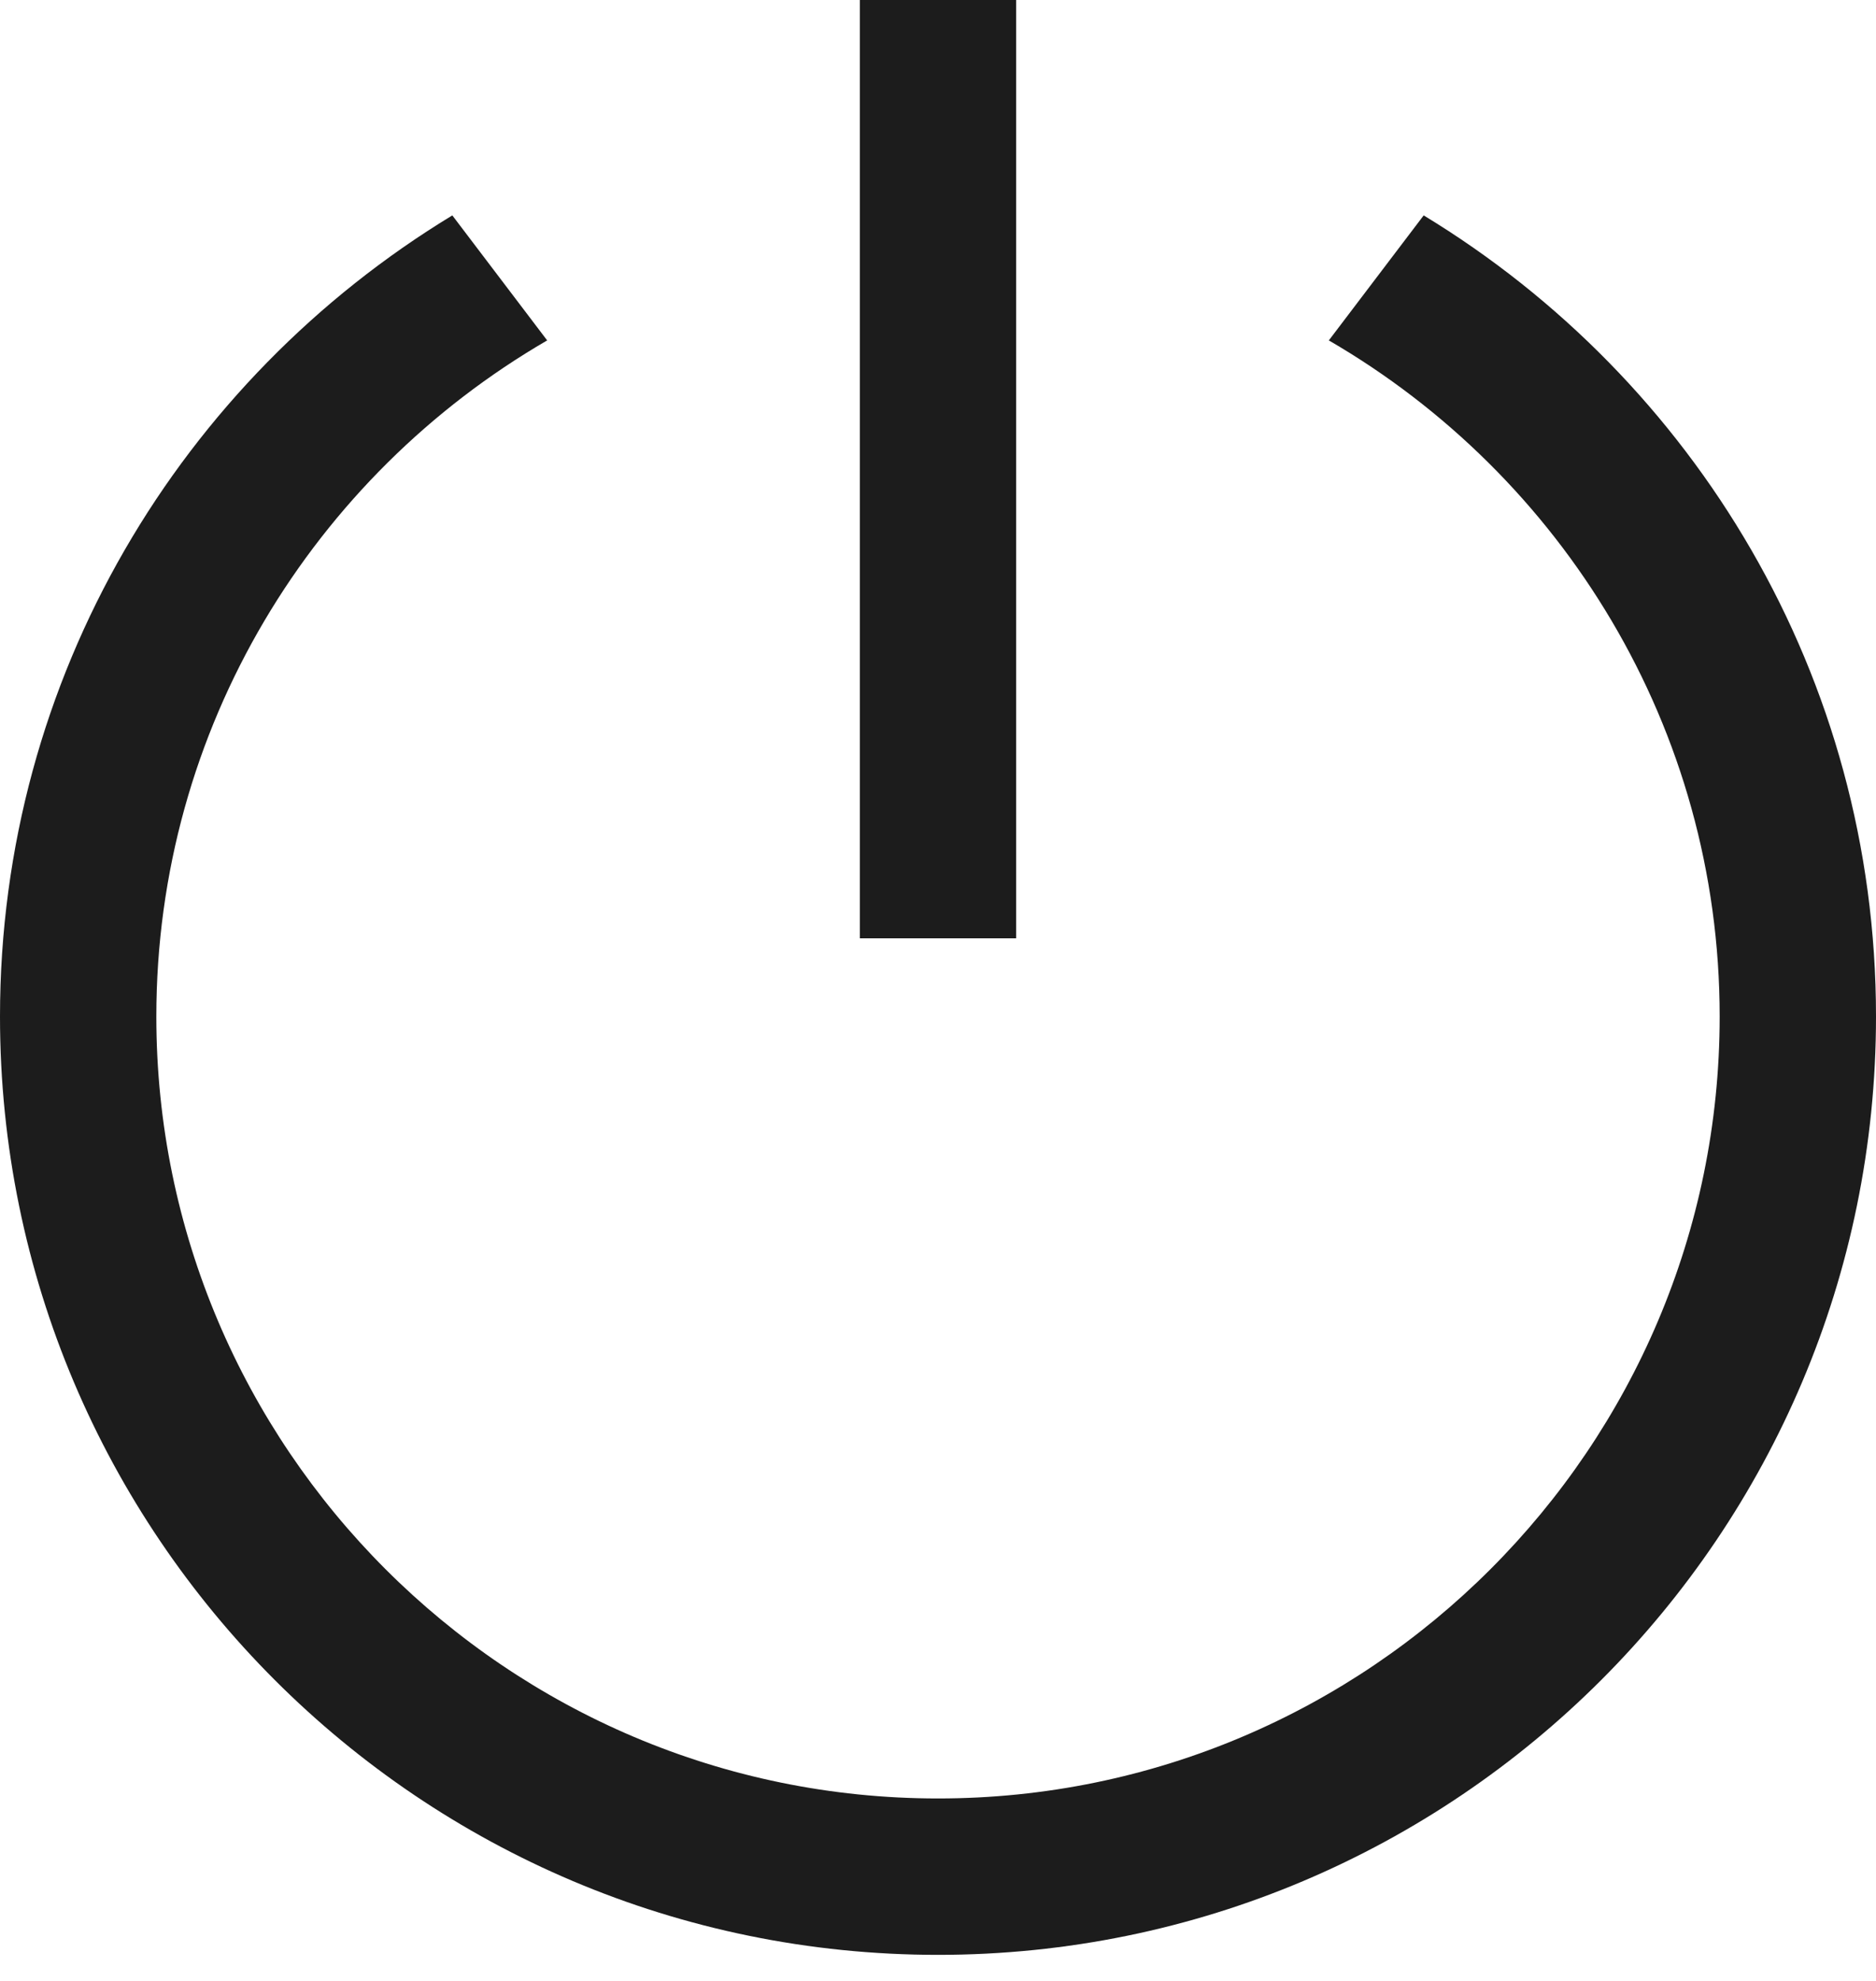 <?xml version="1.0" encoding="UTF-8"?>
<svg width="18px" height="19px" viewBox="0 0 18 19" version="1.1" xmlns="http://www.w3.org/2000/svg" xmlns:xlink="http://www.w3.org/1999/xlink">
    <title>icon_power</title>
    <g id="intro" stroke="none" stroke-width="1" fill="none" fill-rule="evenodd">
        <g id="manager_dashboard-copy" transform="translate(-1310, -37)" fill="#1C1C1C" fill-rule="nonzero">
            <path d="M1319.75,46 L1318.25,46 L1318.25,37 L1319.75,37 L1319.75,46 Z M1323.66,39.066 L1322.75,40.265 C1324.988,41.564 1326.5,43.981 1326.5,46.75 C1326.5,50.886 1323.136,54.25 1319,54.25 C1314.864,54.25 1311.5,50.886 1311.5,46.75 C1311.5,43.981 1313.012,41.564 1315.25,40.265 L1314.34,39.066 C1311.742,40.643 1310,43.488 1310,46.75 C1310,51.72 1314.03,55.75 1319,55.75 C1323.97,55.75 1328,51.72 1328,46.75 C1328,43.488 1326.258,40.643 1323.66,39.066 Z" id="icon_power"></path>
        </g>
    </g>
</svg>